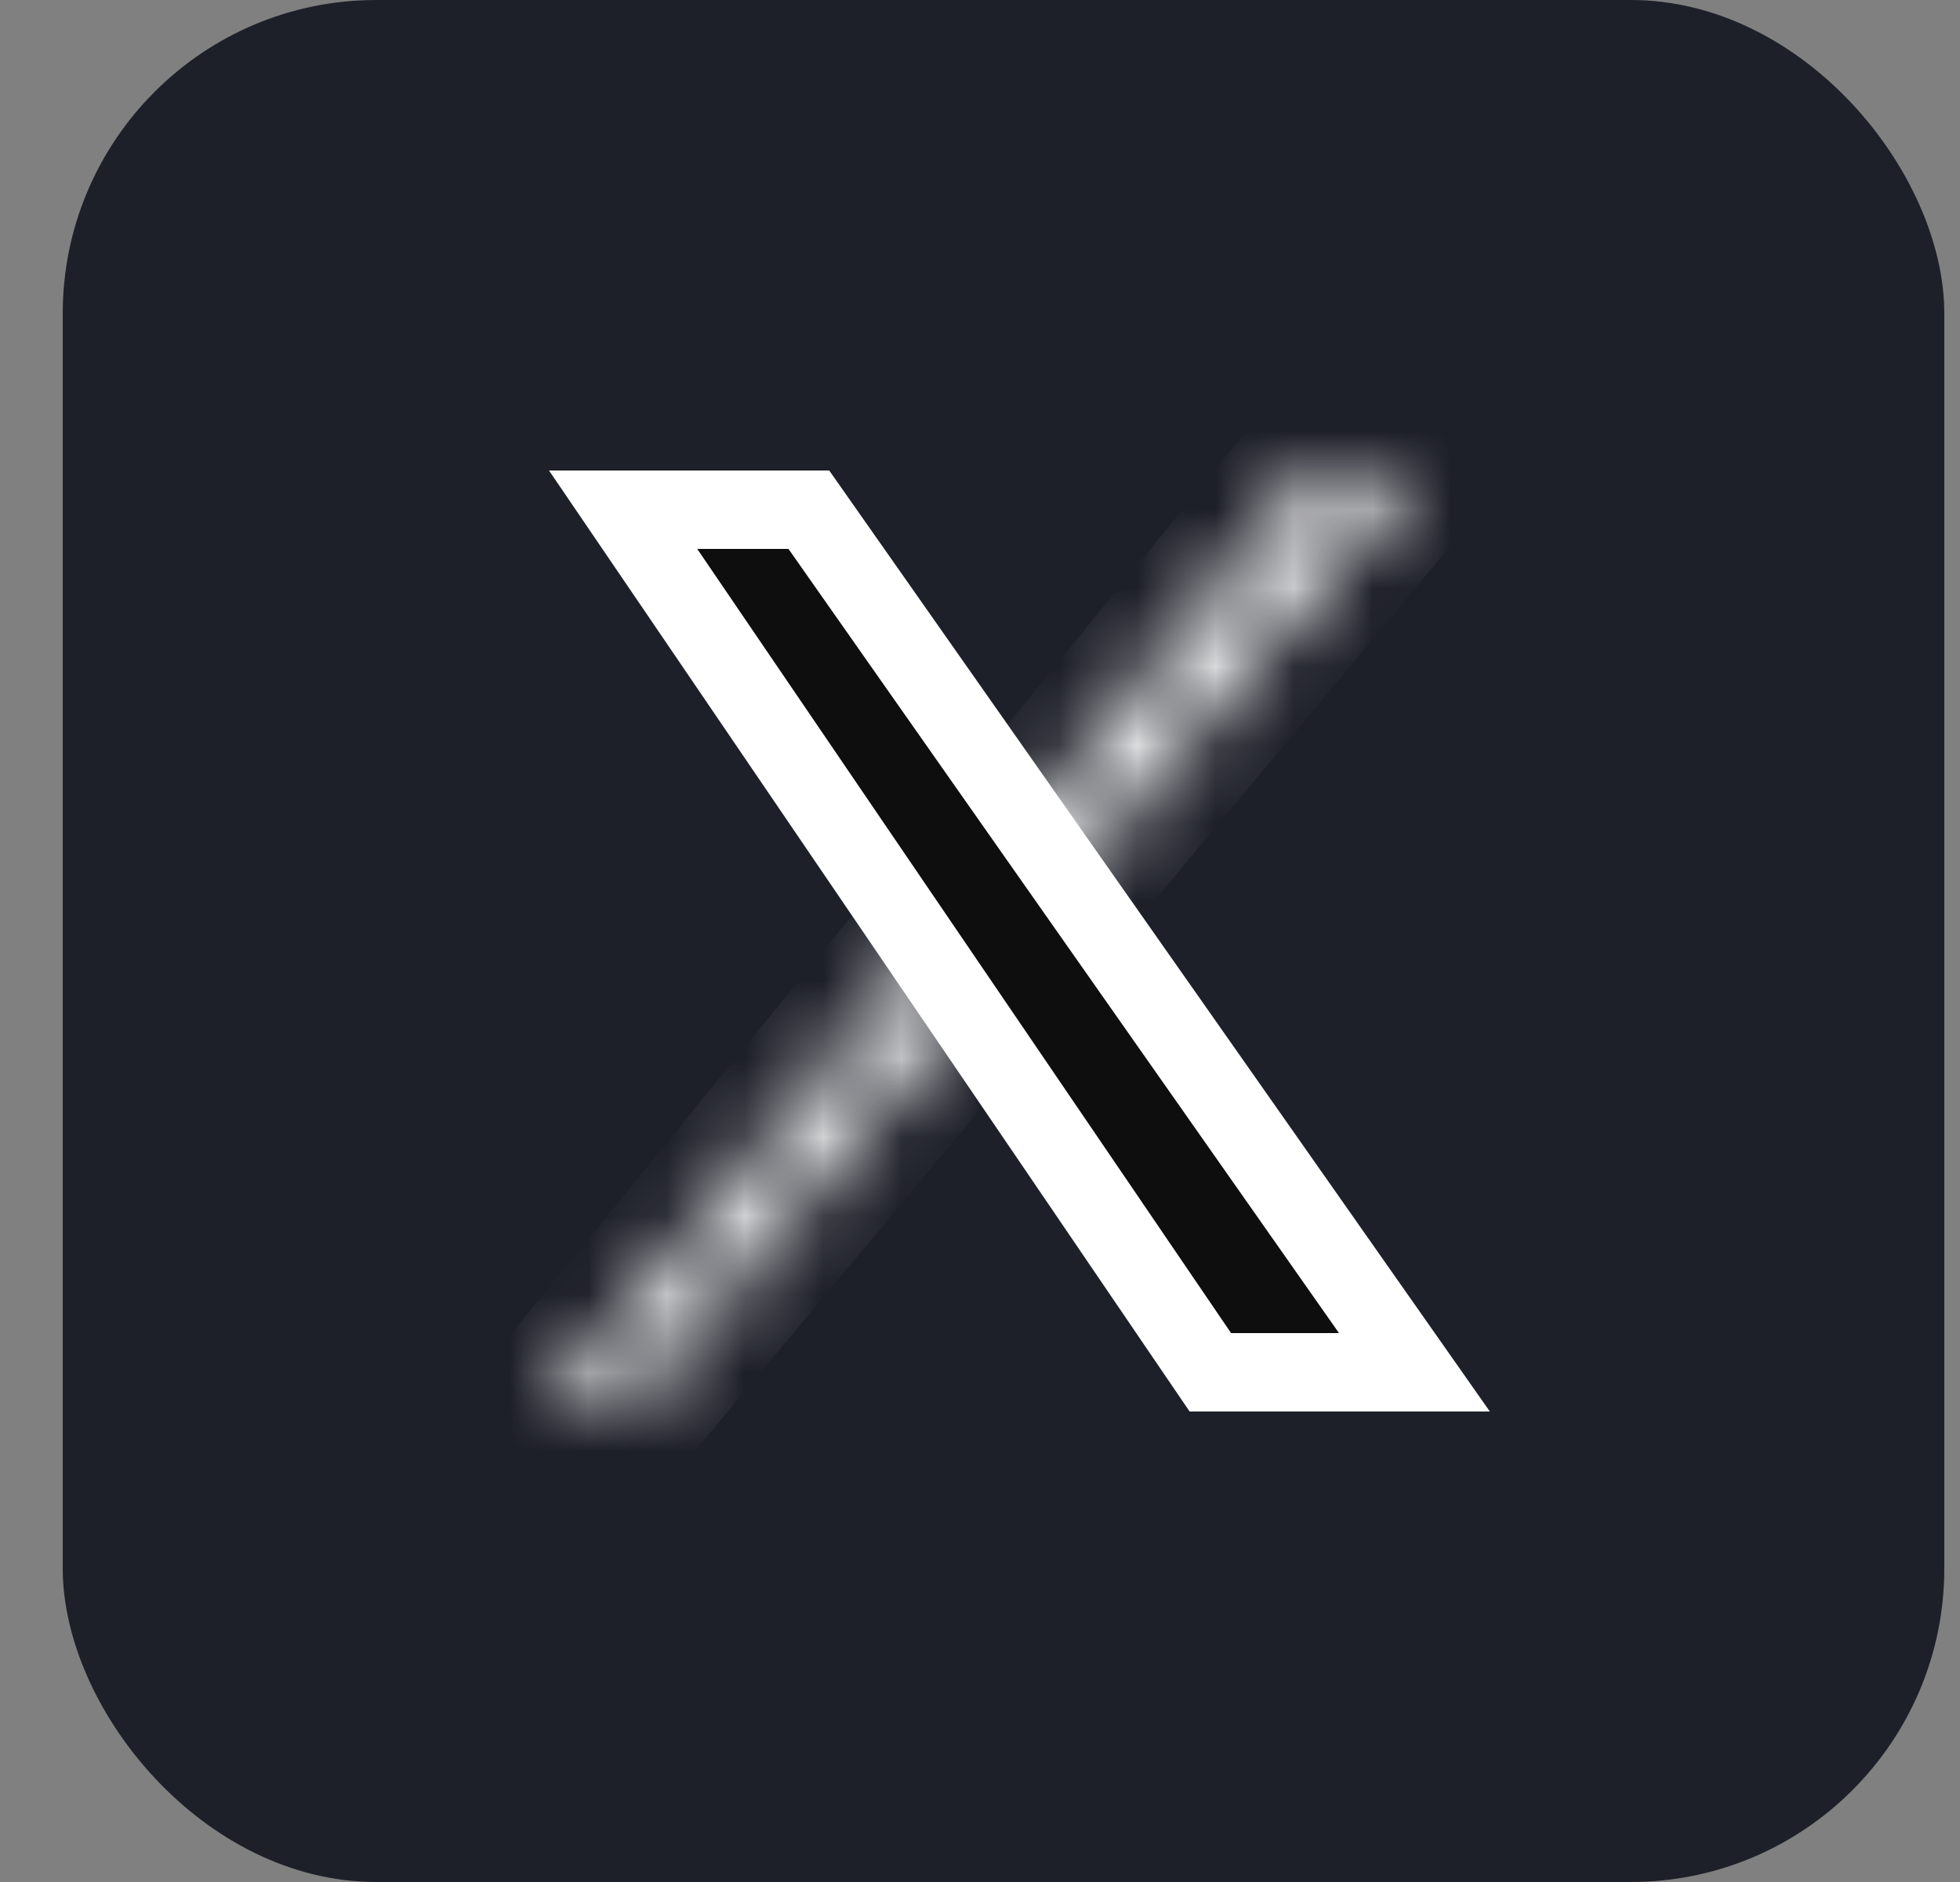 <svg width="25" height="24" viewBox="0 0 25 24" fill="none" xmlns="http://www.w3.org/2000/svg">
<rect x="0" y="0" width="25" height="24" fill="#808080" stroke="none"/>
<rect x="0.8" width="24" height="24" rx="4" fill="#1E2029"/>
<mask id="path-2-inside-1_655_47" fill="white">
<path d="M18.003 6H16.781L7.003 18H7.981L18.003 6Z"/>
</mask>
<path d="M16.781 6V5H16.305L16.005 5.368L16.781 6ZM18.003 6L18.77 6.641L20.141 5H18.003V6ZM7.981 18V19H8.448L8.748 18.641L7.981 18ZM7.003 18L6.228 17.368L4.898 19H7.003V18ZM16.781 7H18.003V5H16.781V7ZM17.235 5.359L7.213 17.359L8.748 18.641L18.77 6.641L17.235 5.359ZM7.981 17H7.003V19H7.981V17ZM7.778 18.632L17.556 6.632L16.005 5.368L6.228 17.368L7.778 18.632Z" fill="white" mask="url(#path-2-inside-1_655_47)"/>
<path d="M18.041 17.5H15.438L7.948 6.5H10.317L18.041 17.5Z" fill="#0E0E0E" stroke="white"/>
</svg>
